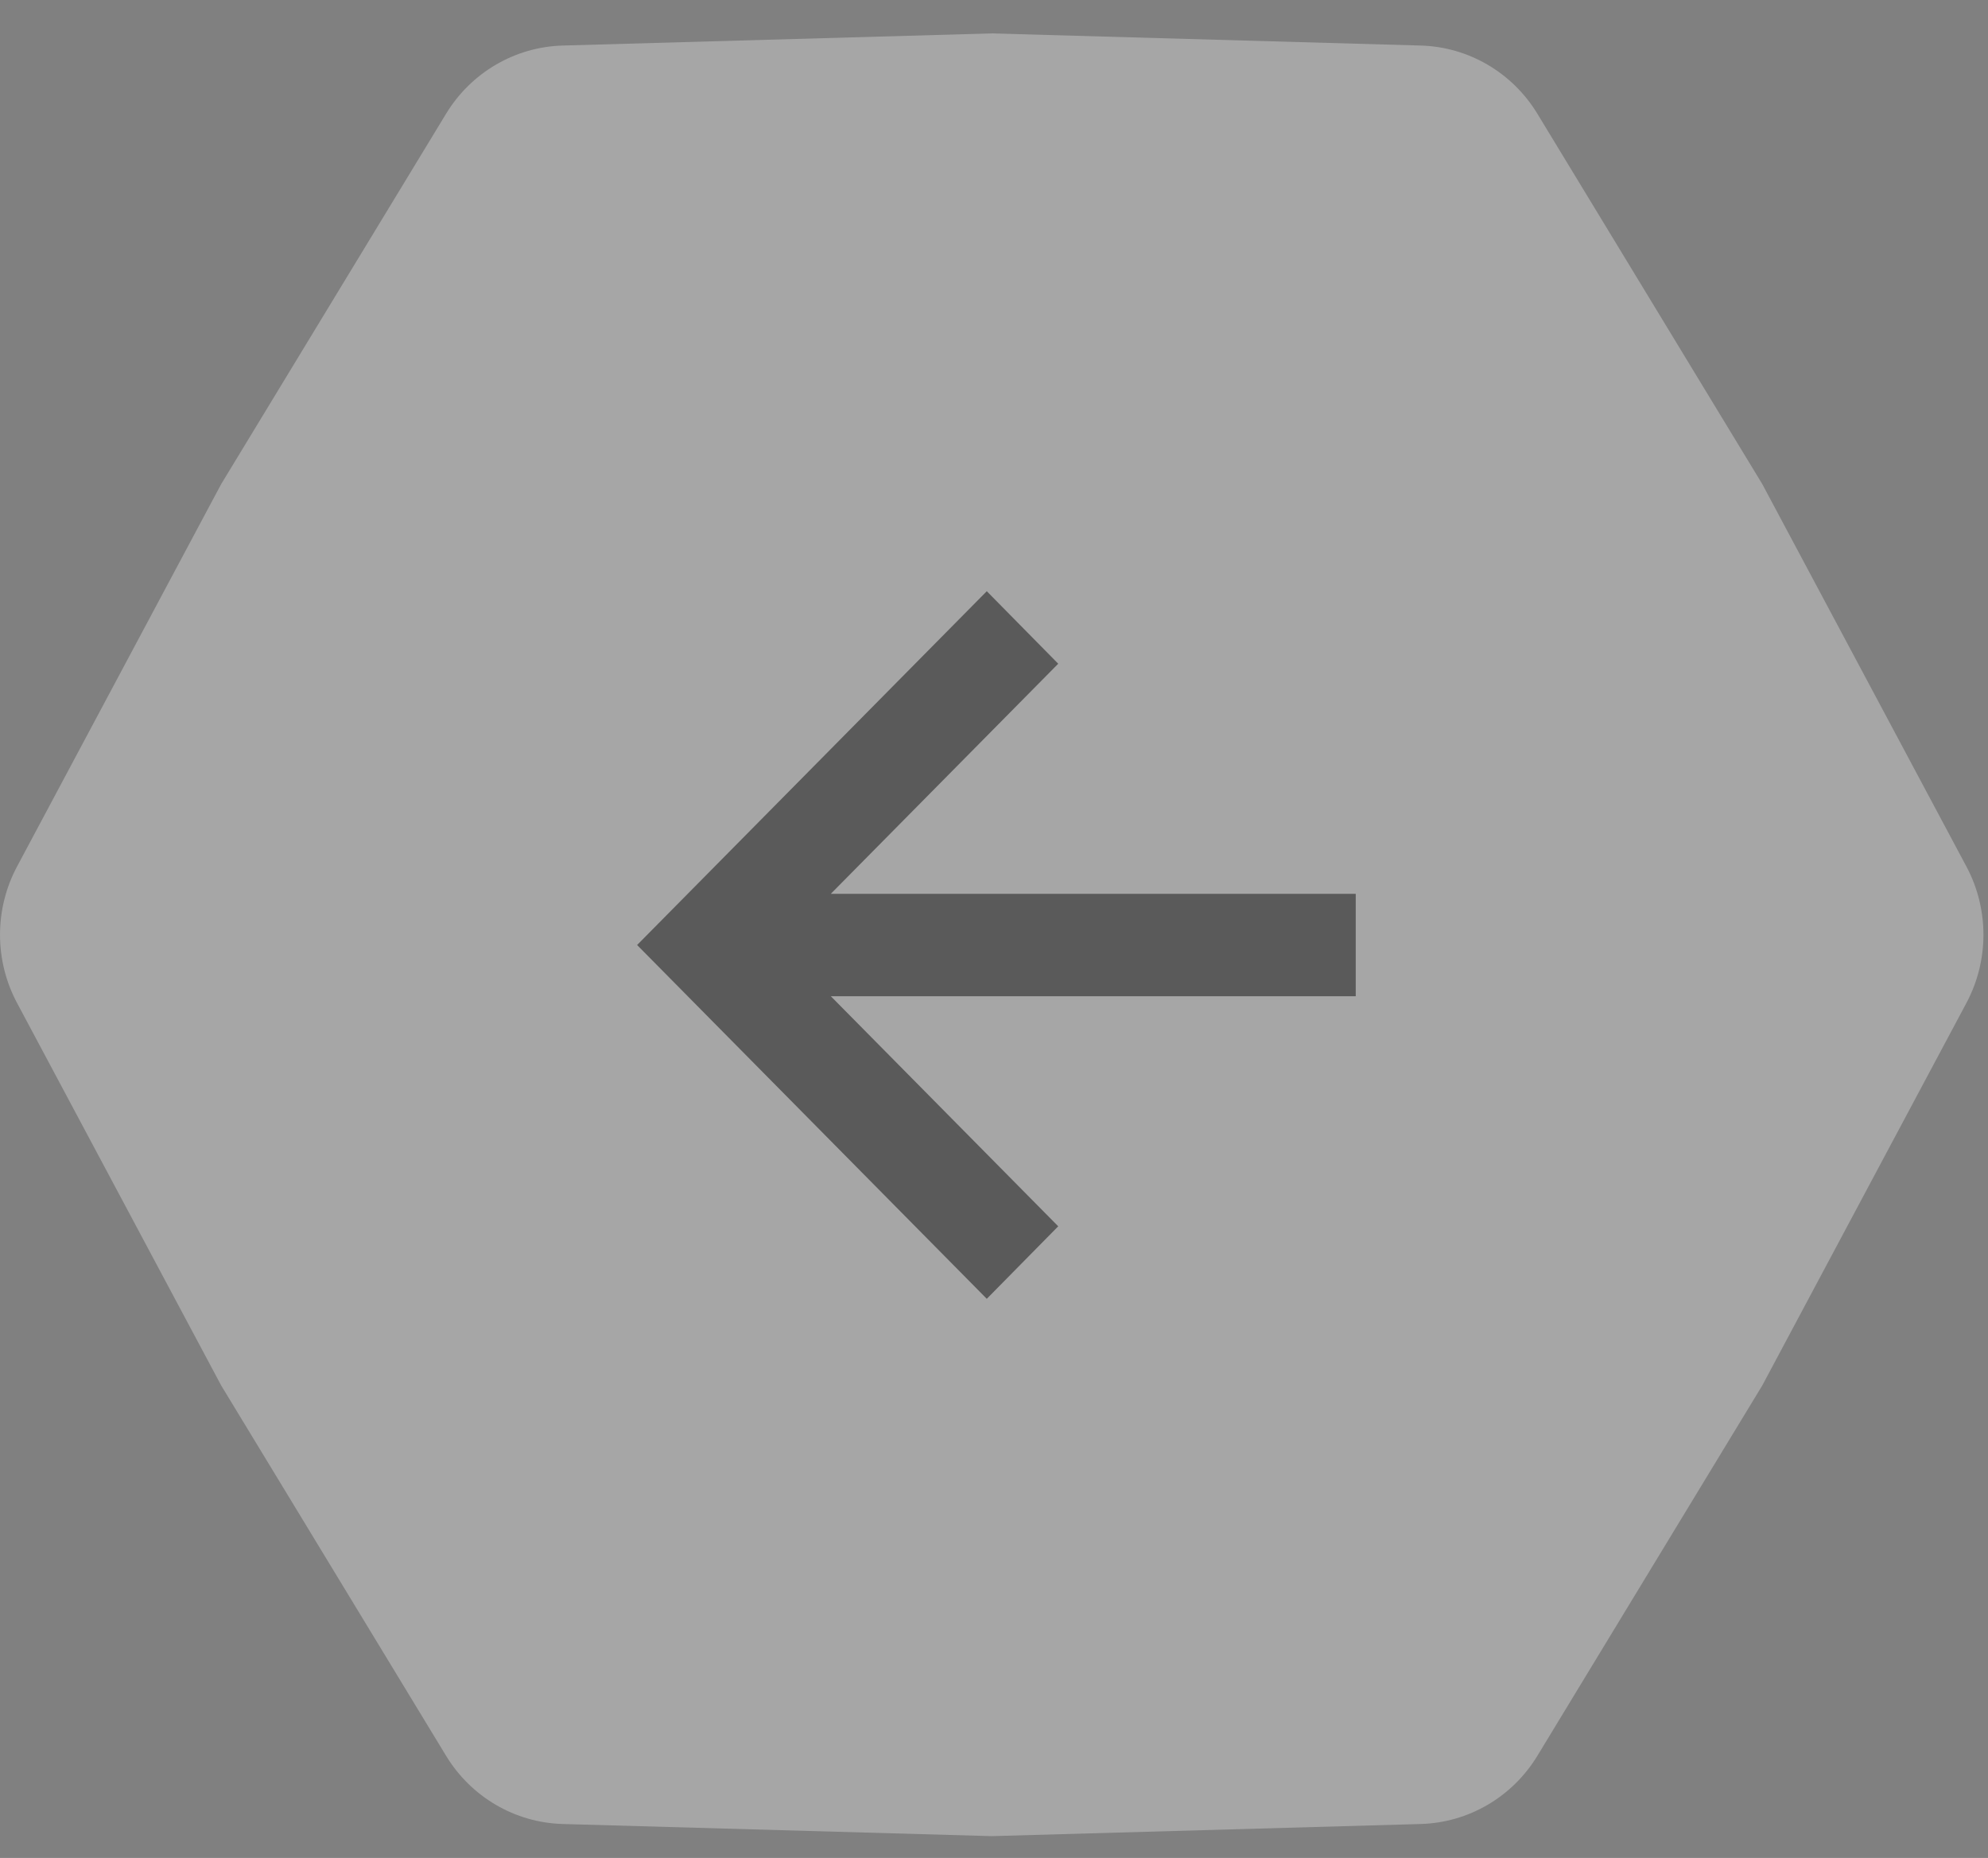 <svg width="46" height="43" viewBox="0 0 46 43" fill="none" xmlns="http://www.w3.org/2000/svg">
<rect x="0" y="0" width="46" height="43" fill="#808080" stroke="none"/>
<g opacity="0.3">
<path d="M0.394 23.212C-0.131 22.227 -0.131 21.04 0.394 20.055L5.118 11.203L10.322 2.632C10.901 1.679 11.915 1.085 13.02 1.054L22.948 0.773L32.875 1.054C33.98 1.085 34.994 1.679 35.573 2.632L40.777 11.203L45.501 20.055C46.026 21.04 46.026 22.227 45.501 23.212L40.777 32.065L35.573 40.636C34.994 41.589 33.98 42.183 32.875 42.214L22.948 42.495L13.02 42.214C11.915 42.183 10.901 41.589 10.322 40.636L5.118 32.065L0.394 23.212Z" fill="white"/>
<path fill-rule="evenodd" clip-rule="evenodd" d="M22.833 30.059L14.742 21.871L22.833 13.683L24.486 15.361L19.224 20.686L31.37 20.686L31.37 23.056L19.224 23.056L24.486 28.381L22.833 30.059Z" fill="black"/>
</g>
</svg>
